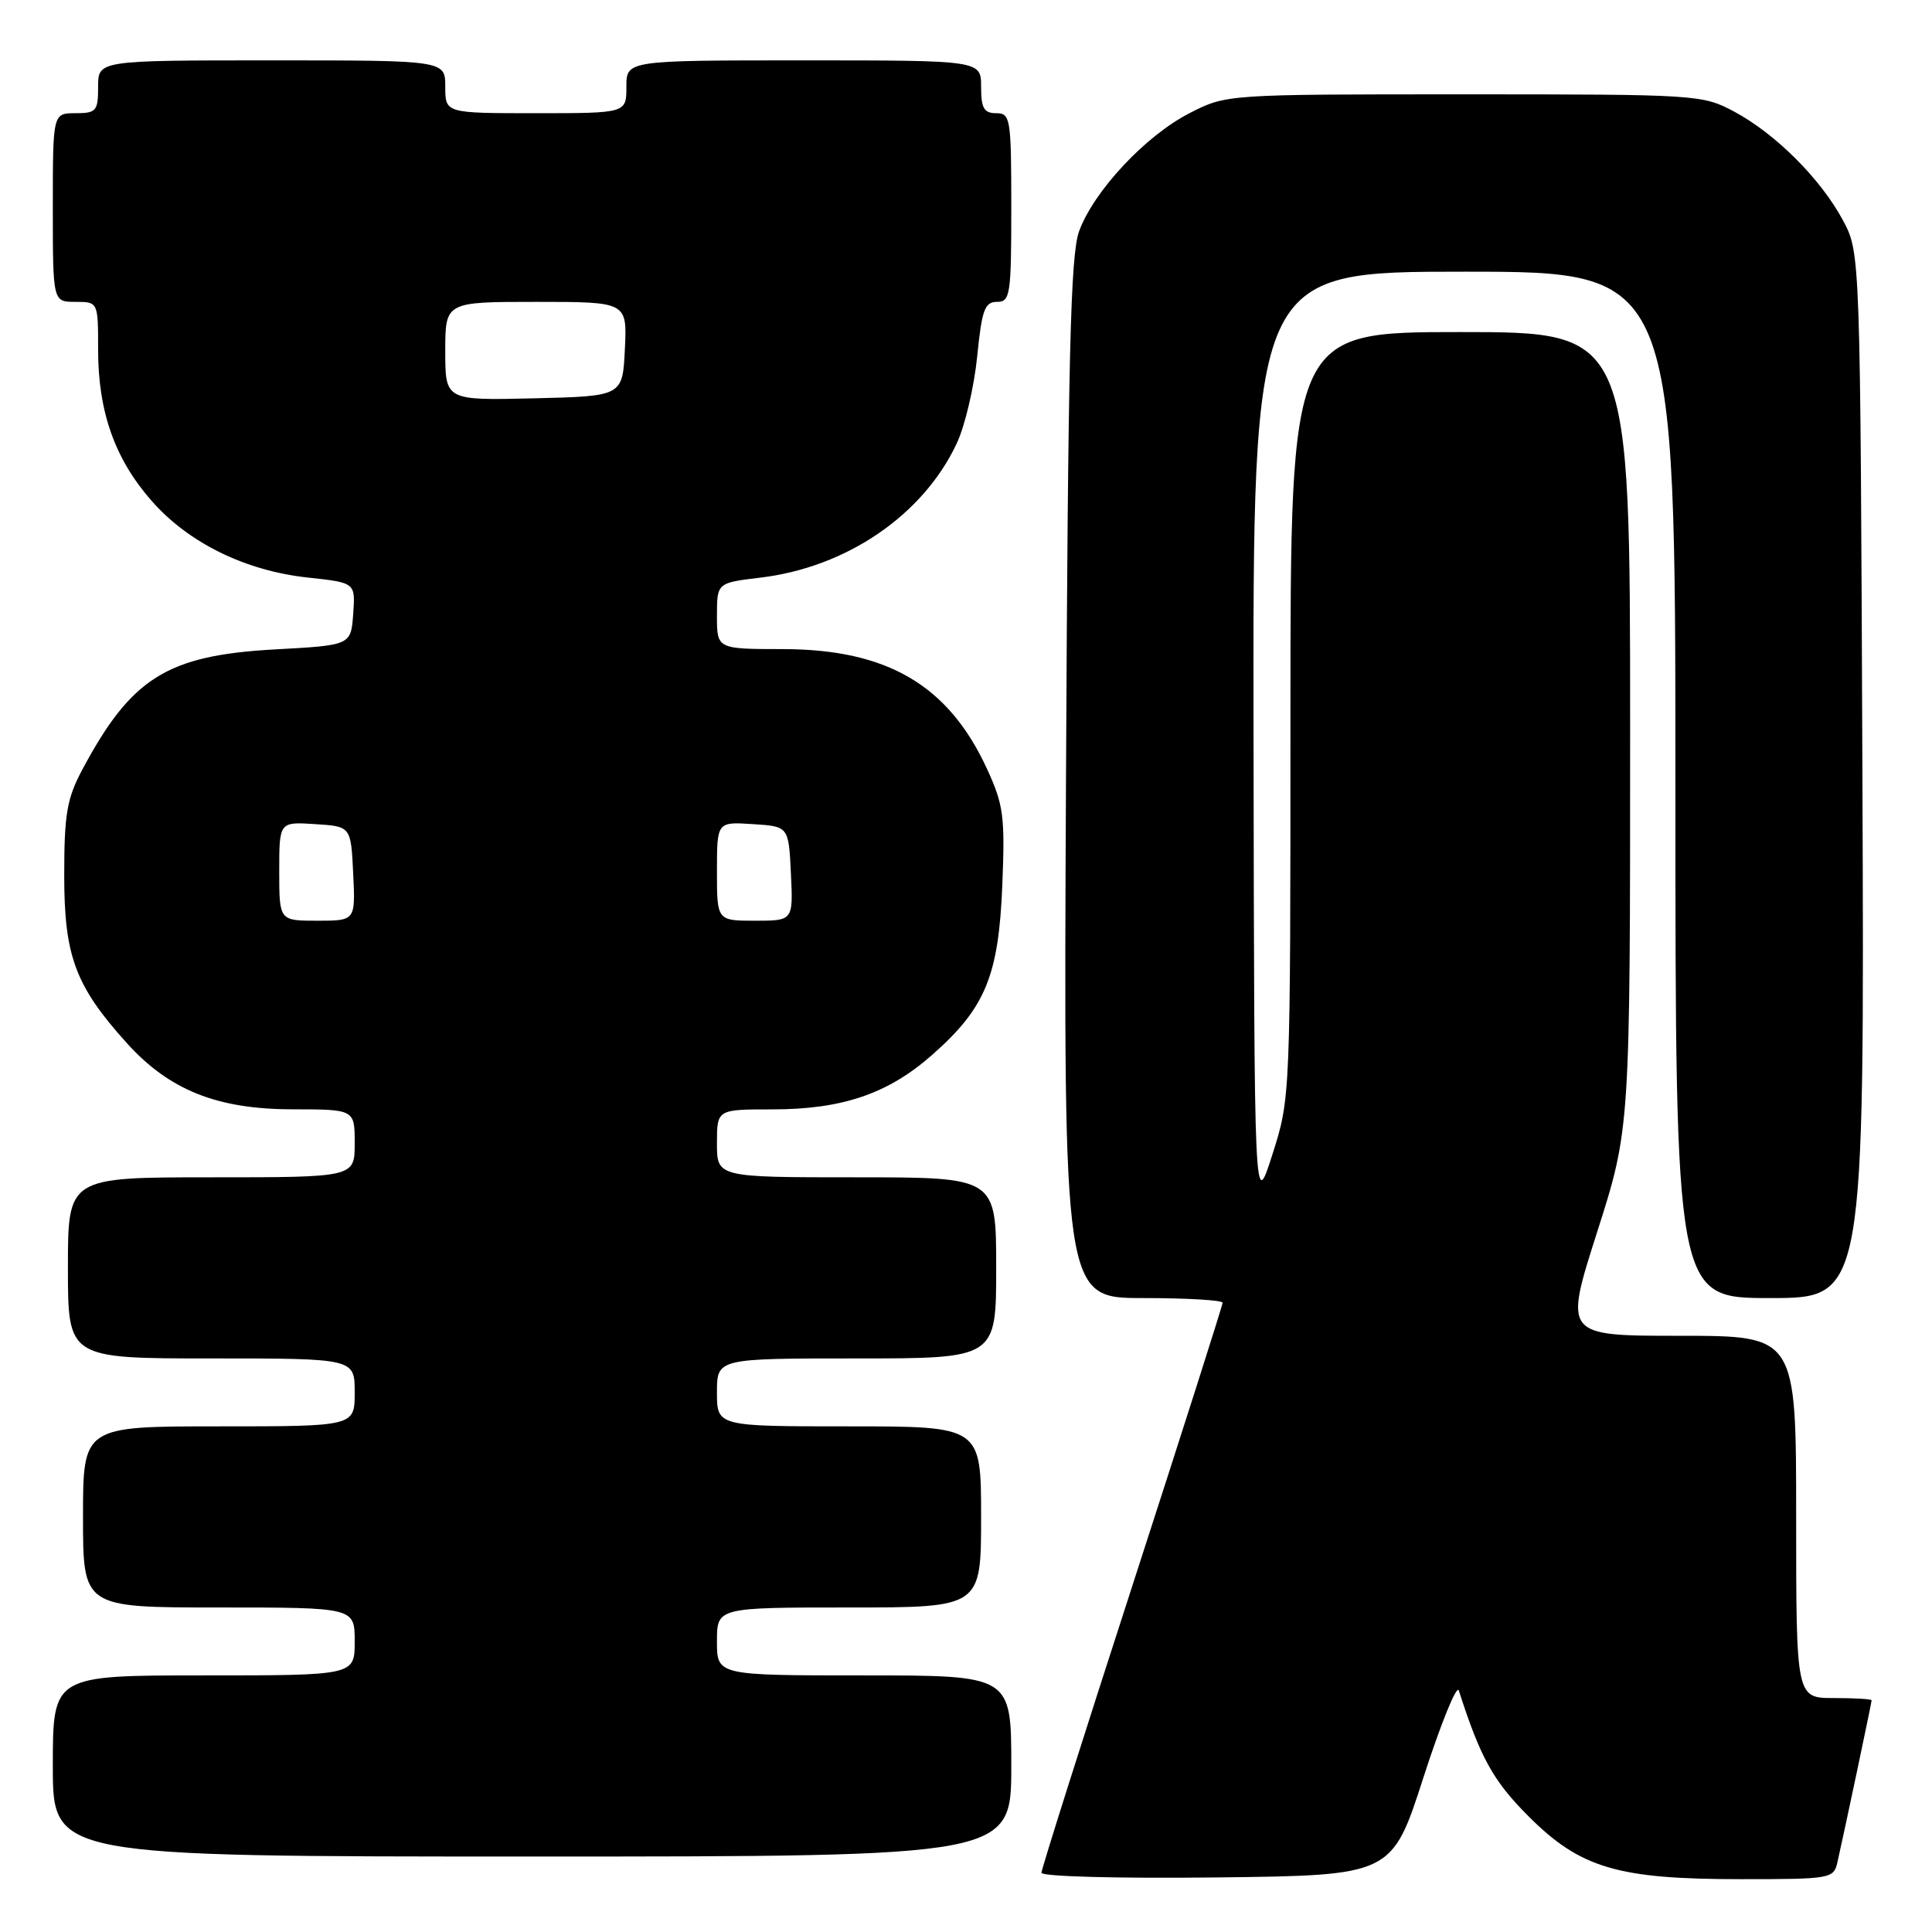 <?xml version="1.0" encoding="UTF-8" standalone="no"?>
<!DOCTYPE svg PUBLIC "-//W3C//DTD SVG 1.1//EN" "http://www.w3.org/Graphics/SVG/1.1/DTD/svg11.dtd" >
<svg xmlns="http://www.w3.org/2000/svg" xmlns:xlink="http://www.w3.org/1999/xlink" version="1.1" viewBox="0 0 256 256">
 <g >
 <path fill="currentColor"
d=" M 188.62 235.50 C 190.93 228.35 193.03 223.18 193.30 224.00 C 196.17 232.94 197.87 236.00 202.53 240.66 C 209.40 247.54 214.34 249.00 230.66 249.00 C 242.60 249.00 242.98 248.93 243.47 246.75 C 244.40 242.65 248.00 225.60 248.00 225.30 C 248.00 225.13 245.75 225.00 243.00 225.00 C 238.00 225.00 238.00 225.00 238.00 201.00 C 238.00 177.00 238.00 177.00 222.62 177.00 C 207.24 177.00 207.24 177.00 211.62 163.28 C 216.00 149.57 216.00 149.57 216.00 96.78 C 216.00 44.00 216.00 44.00 193.50 44.00 C 171.00 44.00 171.00 44.00 170.99 94.75 C 170.99 145.50 170.99 145.50 168.59 153.00 C 166.20 160.50 166.20 160.50 166.10 98.25 C 166.00 36.00 166.00 36.00 194.00 36.00 C 222.00 36.00 222.00 36.00 222.00 104.00 C 222.00 172.00 222.00 172.00 234.53 172.00 C 247.05 172.00 247.05 172.00 246.78 102.75 C 246.50 33.50 246.50 33.50 244.21 29.21 C 241.28 23.73 235.27 17.72 229.79 14.79 C 225.58 12.54 224.92 12.50 194.00 12.50 C 162.50 12.50 162.50 12.50 157.63 14.99 C 151.80 17.97 144.95 25.29 142.99 30.63 C 141.84 33.79 141.52 47.07 141.25 103.25 C 140.92 172.00 140.92 172.00 151.46 172.00 C 157.26 172.00 162.00 172.28 162.00 172.62 C 162.00 172.96 156.60 189.89 150.00 210.25 C 143.40 230.61 138.00 247.66 138.00 248.15 C 138.00 248.65 148.16 248.92 161.21 248.77 C 184.43 248.50 184.43 248.50 188.62 235.50 Z  M 134.00 234.00 C 134.00 222.00 134.00 222.00 114.50 222.00 C 95.00 222.00 95.00 222.00 95.00 217.50 C 95.00 213.00 95.00 213.00 112.50 213.00 C 130.00 213.00 130.00 213.00 130.00 201.00 C 130.00 189.00 130.00 189.00 112.50 189.00 C 95.00 189.00 95.00 189.00 95.00 184.50 C 95.00 180.00 95.00 180.00 113.50 180.00 C 132.00 180.00 132.00 180.00 132.00 168.00 C 132.00 156.00 132.00 156.00 113.50 156.00 C 95.00 156.00 95.00 156.00 95.00 151.50 C 95.00 147.00 95.00 147.00 102.32 147.00 C 111.59 147.00 117.66 144.94 123.49 139.80 C 130.56 133.58 132.32 129.34 132.81 117.33 C 133.18 108.14 132.98 106.65 130.76 101.83 C 125.65 90.77 117.55 86.03 103.75 86.01 C 95.00 86.00 95.00 86.00 95.00 81.62 C 95.00 77.23 95.00 77.23 100.75 76.54 C 112.20 75.17 122.33 68.24 126.78 58.74 C 127.87 56.41 129.08 51.24 129.48 47.25 C 130.10 41.05 130.48 40.00 132.10 40.00 C 133.86 40.00 134.00 39.11 134.00 27.50 C 134.00 15.67 133.89 15.00 132.00 15.00 C 130.38 15.00 130.00 14.33 130.00 11.50 C 130.00 8.00 130.00 8.00 106.50 8.00 C 83.00 8.00 83.00 8.00 83.00 11.50 C 83.00 15.00 83.00 15.00 71.00 15.00 C 59.00 15.00 59.00 15.00 59.00 11.50 C 59.00 8.00 59.00 8.00 36.00 8.00 C 13.00 8.00 13.00 8.00 13.00 11.50 C 13.00 14.72 12.76 15.00 10.00 15.00 C 7.00 15.00 7.00 15.00 7.00 27.50 C 7.00 40.00 7.00 40.00 10.00 40.00 C 13.00 40.00 13.00 40.00 13.00 46.32 C 13.00 54.57 15.22 60.83 20.11 66.39 C 25.01 71.96 32.54 75.64 40.80 76.53 C 47.10 77.21 47.10 77.21 46.80 81.35 C 46.50 85.50 46.50 85.50 36.43 86.05 C 22.13 86.84 17.40 89.80 10.88 102.03 C 8.86 105.83 8.51 107.91 8.51 116.00 C 8.51 126.70 9.98 130.64 16.79 138.20 C 22.42 144.44 28.75 146.98 38.75 146.99 C 47.00 147.00 47.00 147.00 47.00 151.50 C 47.00 156.00 47.00 156.00 28.00 156.00 C 9.00 156.00 9.00 156.00 9.00 168.00 C 9.00 180.00 9.00 180.00 28.00 180.00 C 47.00 180.00 47.00 180.00 47.00 184.50 C 47.00 189.00 47.00 189.00 29.00 189.00 C 11.00 189.00 11.00 189.00 11.00 201.00 C 11.00 213.00 11.00 213.00 29.00 213.00 C 47.00 213.00 47.00 213.00 47.00 217.50 C 47.00 222.00 47.00 222.00 27.00 222.00 C 7.00 222.00 7.00 222.00 7.00 234.00 C 7.00 246.00 7.00 246.00 70.50 246.00 C 134.00 246.00 134.00 246.00 134.00 234.00 Z  M 37.00 115.45 C 37.00 108.89 37.00 108.89 41.75 109.20 C 46.50 109.50 46.50 109.50 46.80 115.75 C 47.10 122.00 47.10 122.00 42.05 122.00 C 37.00 122.00 37.00 122.00 37.00 115.45 Z  M 95.00 115.45 C 95.00 108.89 95.00 108.89 99.75 109.20 C 104.50 109.50 104.50 109.50 104.80 115.75 C 105.10 122.00 105.10 122.00 100.05 122.00 C 95.00 122.00 95.00 122.00 95.00 115.45 Z  M 59.00 46.53 C 59.00 40.00 59.00 40.00 71.05 40.00 C 83.10 40.00 83.10 40.00 82.80 46.25 C 82.50 52.50 82.50 52.50 70.75 52.78 C 59.00 53.06 59.00 53.06 59.00 46.53 Z "/>
</g>
</svg>